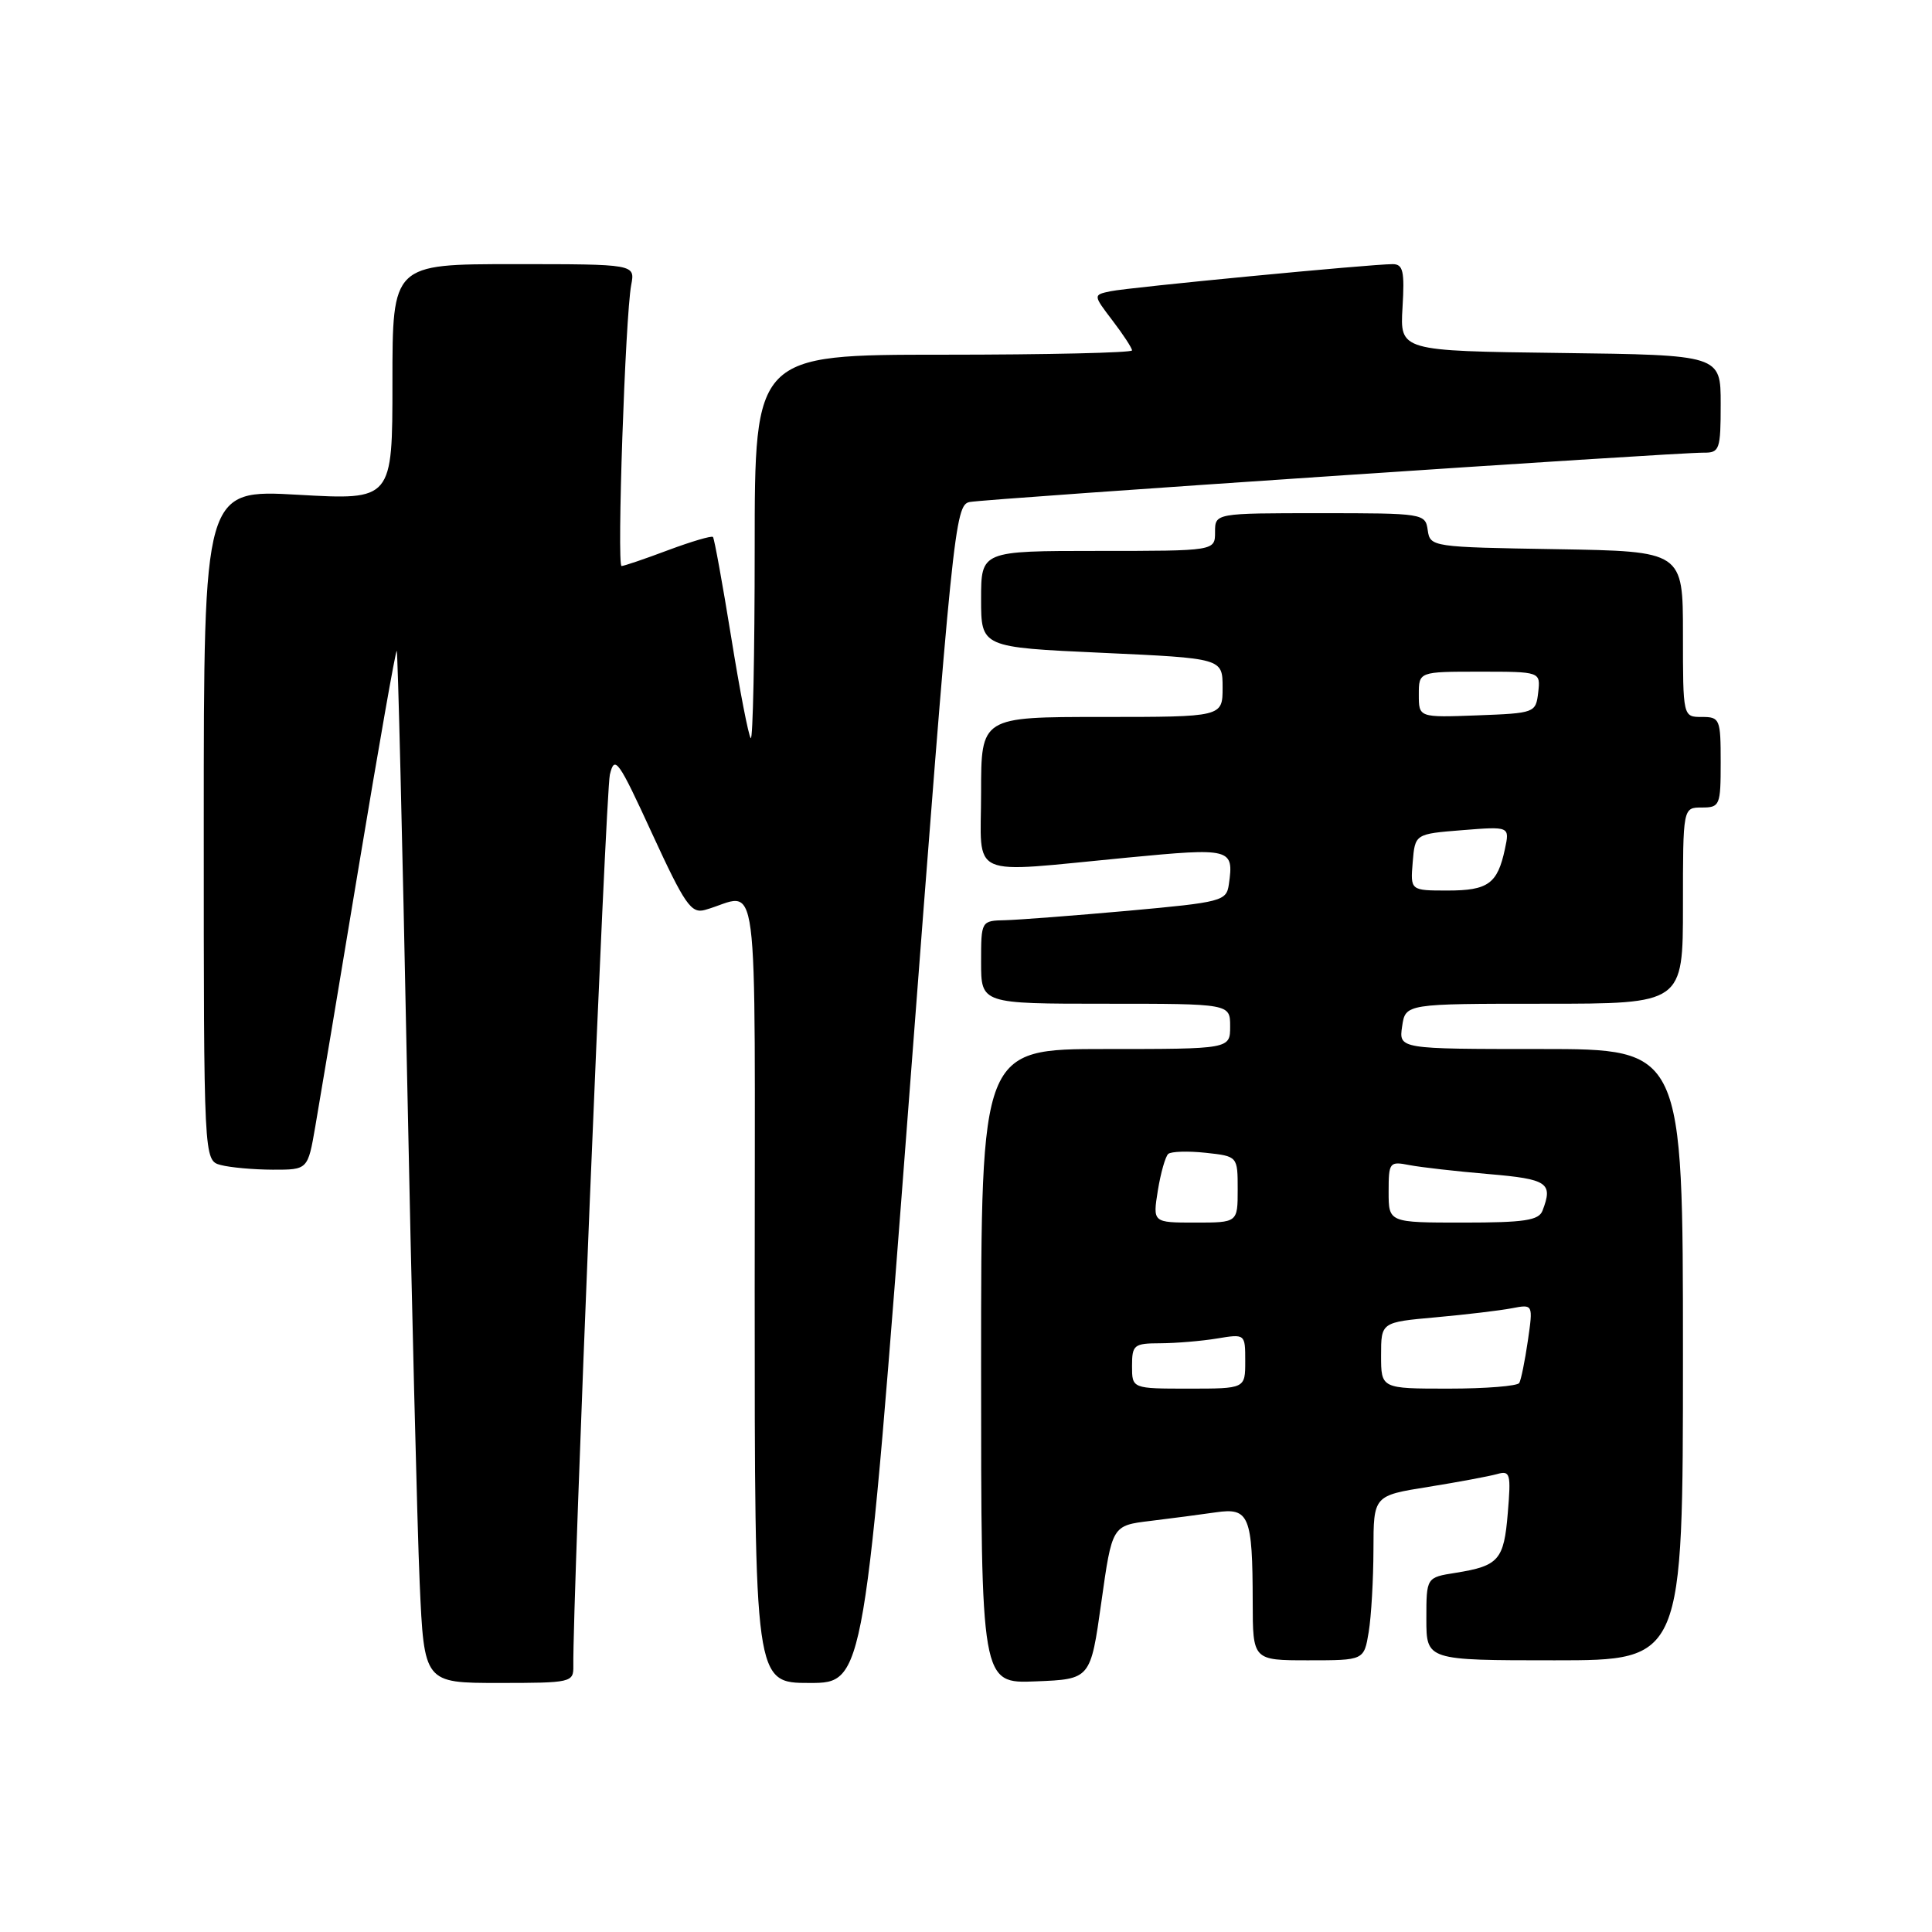 <?xml version="1.0" encoding="UTF-8" standalone="no"?>
<!DOCTYPE svg PUBLIC "-//W3C//DTD SVG 1.1//EN" "http://www.w3.org/Graphics/SVG/1.1/DTD/svg11.dtd" >
<svg xmlns="http://www.w3.org/2000/svg" xmlns:xlink="http://www.w3.org/1999/xlink" version="1.1" viewBox="0 0 256 256">
 <g >
 <path fill="currentColor"
d=" M 75.97 220.75 C 75.85 212.42 80.26 104.93 80.81 102.64 C 81.44 100.02 81.92 100.68 86.41 110.46 C 90.74 119.86 91.58 121.08 93.41 120.57 C 100.76 118.52 100.00 112.72 100.00 170.89 C 100.00 223.00 100.00 223.00 107.27 223.00 C 114.55 223.00 114.55 223.00 120.50 144.96 C 126.23 69.86 126.53 66.91 128.48 66.52 C 130.64 66.09 221.97 59.95 225.75 59.98 C 227.85 60.00 228.00 59.58 228.00 53.52 C 228.00 47.04 228.00 47.04 206.75 46.77 C 185.50 46.50 185.50 46.50 185.84 40.75 C 186.13 35.93 185.92 35.00 184.53 35.00 C 181.62 35.00 149.59 38.08 147.16 38.59 C 144.83 39.08 144.83 39.08 147.41 42.47 C 148.84 44.34 150.00 46.12 150.00 46.43 C 150.00 46.74 138.75 47.00 125.00 47.00 C 100.00 47.00 100.00 47.00 100.00 72.67 C 100.00 86.78 99.76 98.10 99.48 97.81 C 99.19 97.52 98.02 91.49 96.88 84.39 C 95.73 77.30 94.65 71.34 94.47 71.15 C 94.29 70.96 91.62 71.75 88.53 72.90 C 85.45 74.06 82.67 75.00 82.36 75.00 C 81.72 75.00 82.85 41.90 83.64 37.75 C 84.16 35.00 84.16 35.00 68.08 35.00 C 52.00 35.00 52.00 35.00 52.00 50.64 C 52.00 66.27 52.00 66.27 39.50 65.56 C 27.00 64.85 27.00 64.85 27.00 109.31 C 27.00 153.77 27.00 153.77 29.25 154.37 C 30.49 154.70 33.59 154.98 36.14 154.99 C 40.79 155.00 40.79 155.00 41.78 149.25 C 42.33 146.09 44.93 130.56 47.55 114.74 C 50.18 98.93 52.43 86.10 52.57 86.24 C 52.71 86.38 53.32 111.25 53.92 141.50 C 54.53 171.75 55.29 202.46 55.61 209.75 C 56.20 223.00 56.20 223.00 66.10 223.00 C 75.71 223.00 76.00 222.93 75.97 220.75 Z  M 145.93 212.32 C 147.36 202.14 147.36 202.14 152.43 201.53 C 155.22 201.19 159.13 200.68 161.12 200.39 C 165.52 199.75 165.97 200.83 165.99 212.25 C 166.00 220.00 166.00 220.00 173.37 220.00 C 180.74 220.00 180.74 220.00 181.36 216.25 C 181.70 214.19 181.98 209.28 181.99 205.34 C 182.00 198.18 182.00 198.18 189.25 197.02 C 193.24 196.38 197.35 195.61 198.38 195.32 C 200.11 194.83 200.23 195.26 199.79 200.48 C 199.28 206.72 198.60 207.49 192.86 208.41 C 189.00 209.02 189.00 209.02 189.00 214.51 C 189.00 220.00 189.00 220.00 206.00 220.00 C 223.00 220.00 223.00 220.00 223.00 179.50 C 223.00 139.00 223.00 139.00 204.17 139.00 C 185.35 139.00 185.35 139.00 185.79 136.00 C 186.23 133.00 186.23 133.00 204.61 133.00 C 223.00 133.00 223.00 133.00 223.00 120.00 C 223.00 107.00 223.00 107.00 225.50 107.00 C 227.89 107.00 228.00 106.73 228.00 101.00 C 228.00 95.27 227.89 95.00 225.50 95.00 C 223.00 95.00 223.00 95.00 223.00 84.02 C 223.00 73.05 223.00 73.05 206.25 72.77 C 189.74 72.50 189.50 72.47 189.18 70.25 C 188.87 68.04 188.62 68.00 174.93 68.00 C 161.00 68.00 161.00 68.00 161.00 70.50 C 161.00 73.00 161.00 73.00 145.50 73.00 C 130.00 73.00 130.00 73.00 130.00 79.39 C 130.00 85.77 130.00 85.77 146.00 86.50 C 162.00 87.23 162.00 87.23 162.00 91.11 C 162.00 95.00 162.00 95.00 146.00 95.00 C 130.00 95.00 130.00 95.00 130.00 105.00 C 130.00 116.63 127.89 115.69 149.36 113.64 C 163.17 112.32 163.51 112.40 162.83 117.18 C 162.51 119.40 161.94 119.55 149.50 120.68 C 142.35 121.32 135.04 121.88 133.25 121.93 C 130.00 122.00 130.00 122.00 130.00 127.50 C 130.00 133.00 130.00 133.00 146.50 133.00 C 163.00 133.00 163.00 133.00 163.00 136.00 C 163.00 139.00 163.00 139.00 146.50 139.00 C 130.00 139.00 130.00 139.00 130.00 181.04 C 130.00 223.09 130.00 223.09 137.25 222.79 C 144.50 222.50 144.50 222.50 145.93 212.32 Z  M 150.00 181.00 C 150.00 178.20 150.25 178.00 153.75 177.99 C 155.81 177.98 159.19 177.70 161.25 177.36 C 165.00 176.74 165.00 176.74 165.00 180.37 C 165.00 184.00 165.00 184.00 157.50 184.00 C 150.00 184.00 150.00 184.00 150.00 181.00 Z  M 183.00 179.60 C 183.00 175.20 183.00 175.20 190.25 174.55 C 194.24 174.19 198.77 173.65 200.33 173.35 C 203.15 172.81 203.15 172.81 202.45 177.65 C 202.06 180.32 201.55 182.84 201.31 183.25 C 201.08 183.66 196.86 184.00 191.94 184.00 C 183.00 184.00 183.00 184.00 183.00 179.60 Z  M 153.42 157.75 C 153.80 155.41 154.42 153.23 154.80 152.90 C 155.19 152.57 157.41 152.50 159.75 152.75 C 164.00 153.21 164.00 153.21 164.00 157.61 C 164.00 162.00 164.00 162.00 158.37 162.00 C 152.74 162.00 152.74 162.00 153.42 157.75 Z  M 184.00 157.92 C 184.00 154.01 184.11 153.86 186.75 154.38 C 188.26 154.67 192.99 155.21 197.25 155.57 C 205.09 156.24 205.81 156.73 204.39 160.42 C 203.90 161.71 201.99 162.00 193.89 162.00 C 184.00 162.00 184.00 162.00 184.00 157.92 Z  M 187.19 114.25 C 187.50 110.50 187.50 110.50 193.77 110.00 C 200.05 109.50 200.05 109.50 199.41 112.50 C 198.43 117.10 197.18 118.00 191.82 118.00 C 186.88 118.00 186.88 118.00 187.19 114.25 Z  M 188.00 92.04 C 188.00 89.00 188.00 89.00 196.07 89.00 C 204.13 89.00 204.13 89.00 203.82 91.75 C 203.50 94.46 203.38 94.50 195.75 94.79 C 188.00 95.08 188.00 95.08 188.00 92.04 Z "/>
</g>
</svg>